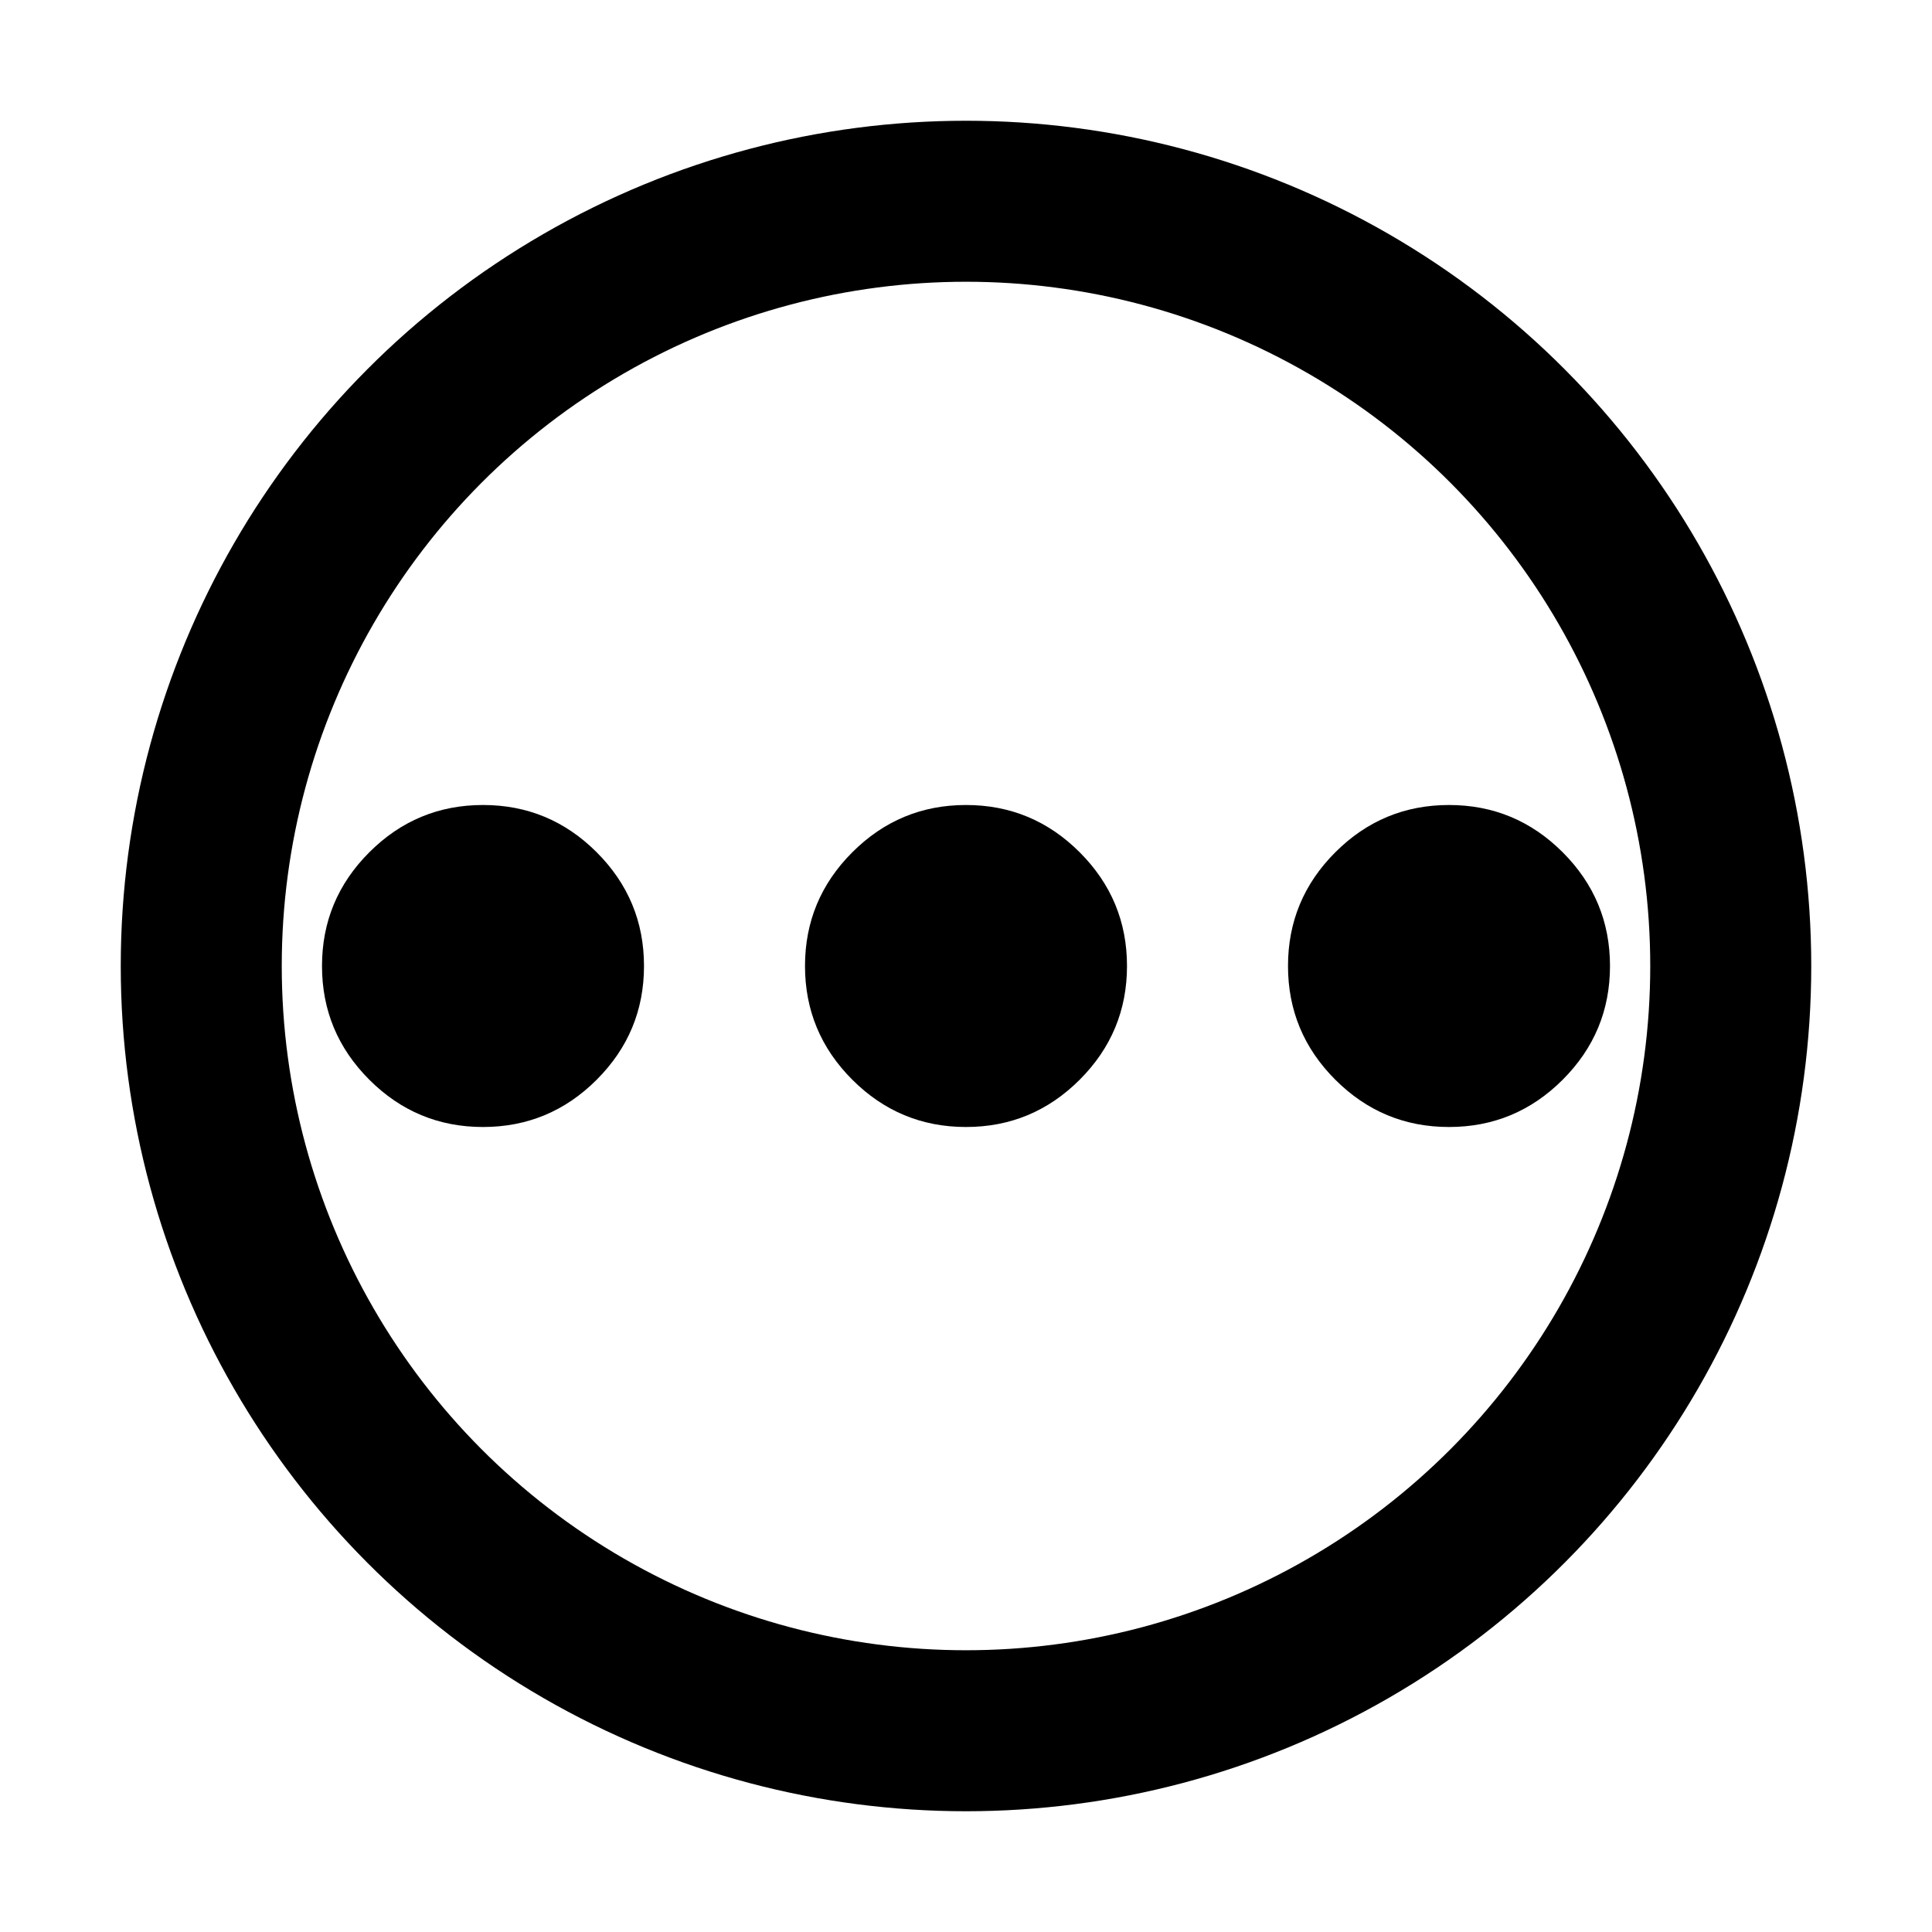 <svg xmlns="http://www.w3.org/2000/svg" height="24px" viewBox="0 -960 960 960" width="24px" fill="#000000">
    <!-- Circle background with black border and white fill -->
    <circle cx="480" cy="-480" r="380" fill="transparent" stroke="black" stroke-width="80"/>
    
    <!-- Three dots -->
    <path d="M240-400q-33 0-56.5-23.5T160-480q0-33 23.5-56.5T240-560q33 0 56.5 23.5T320-480q0 33-23.5 56.5T240-400Zm240 0q-33 0-56.5-23.5T400-480q0-33 23.5-56.5T480-560q33 0 56.5 23.5T560-480q0 33-23.5 56.5T480-400Zm240 0q-33 0-56.5-23.5T640-480q0-33 23.5-56.5T720-560q33 0 56.5 23.5T800-480q0 33-23.5 56.5T720-400Z"/>
</svg>
